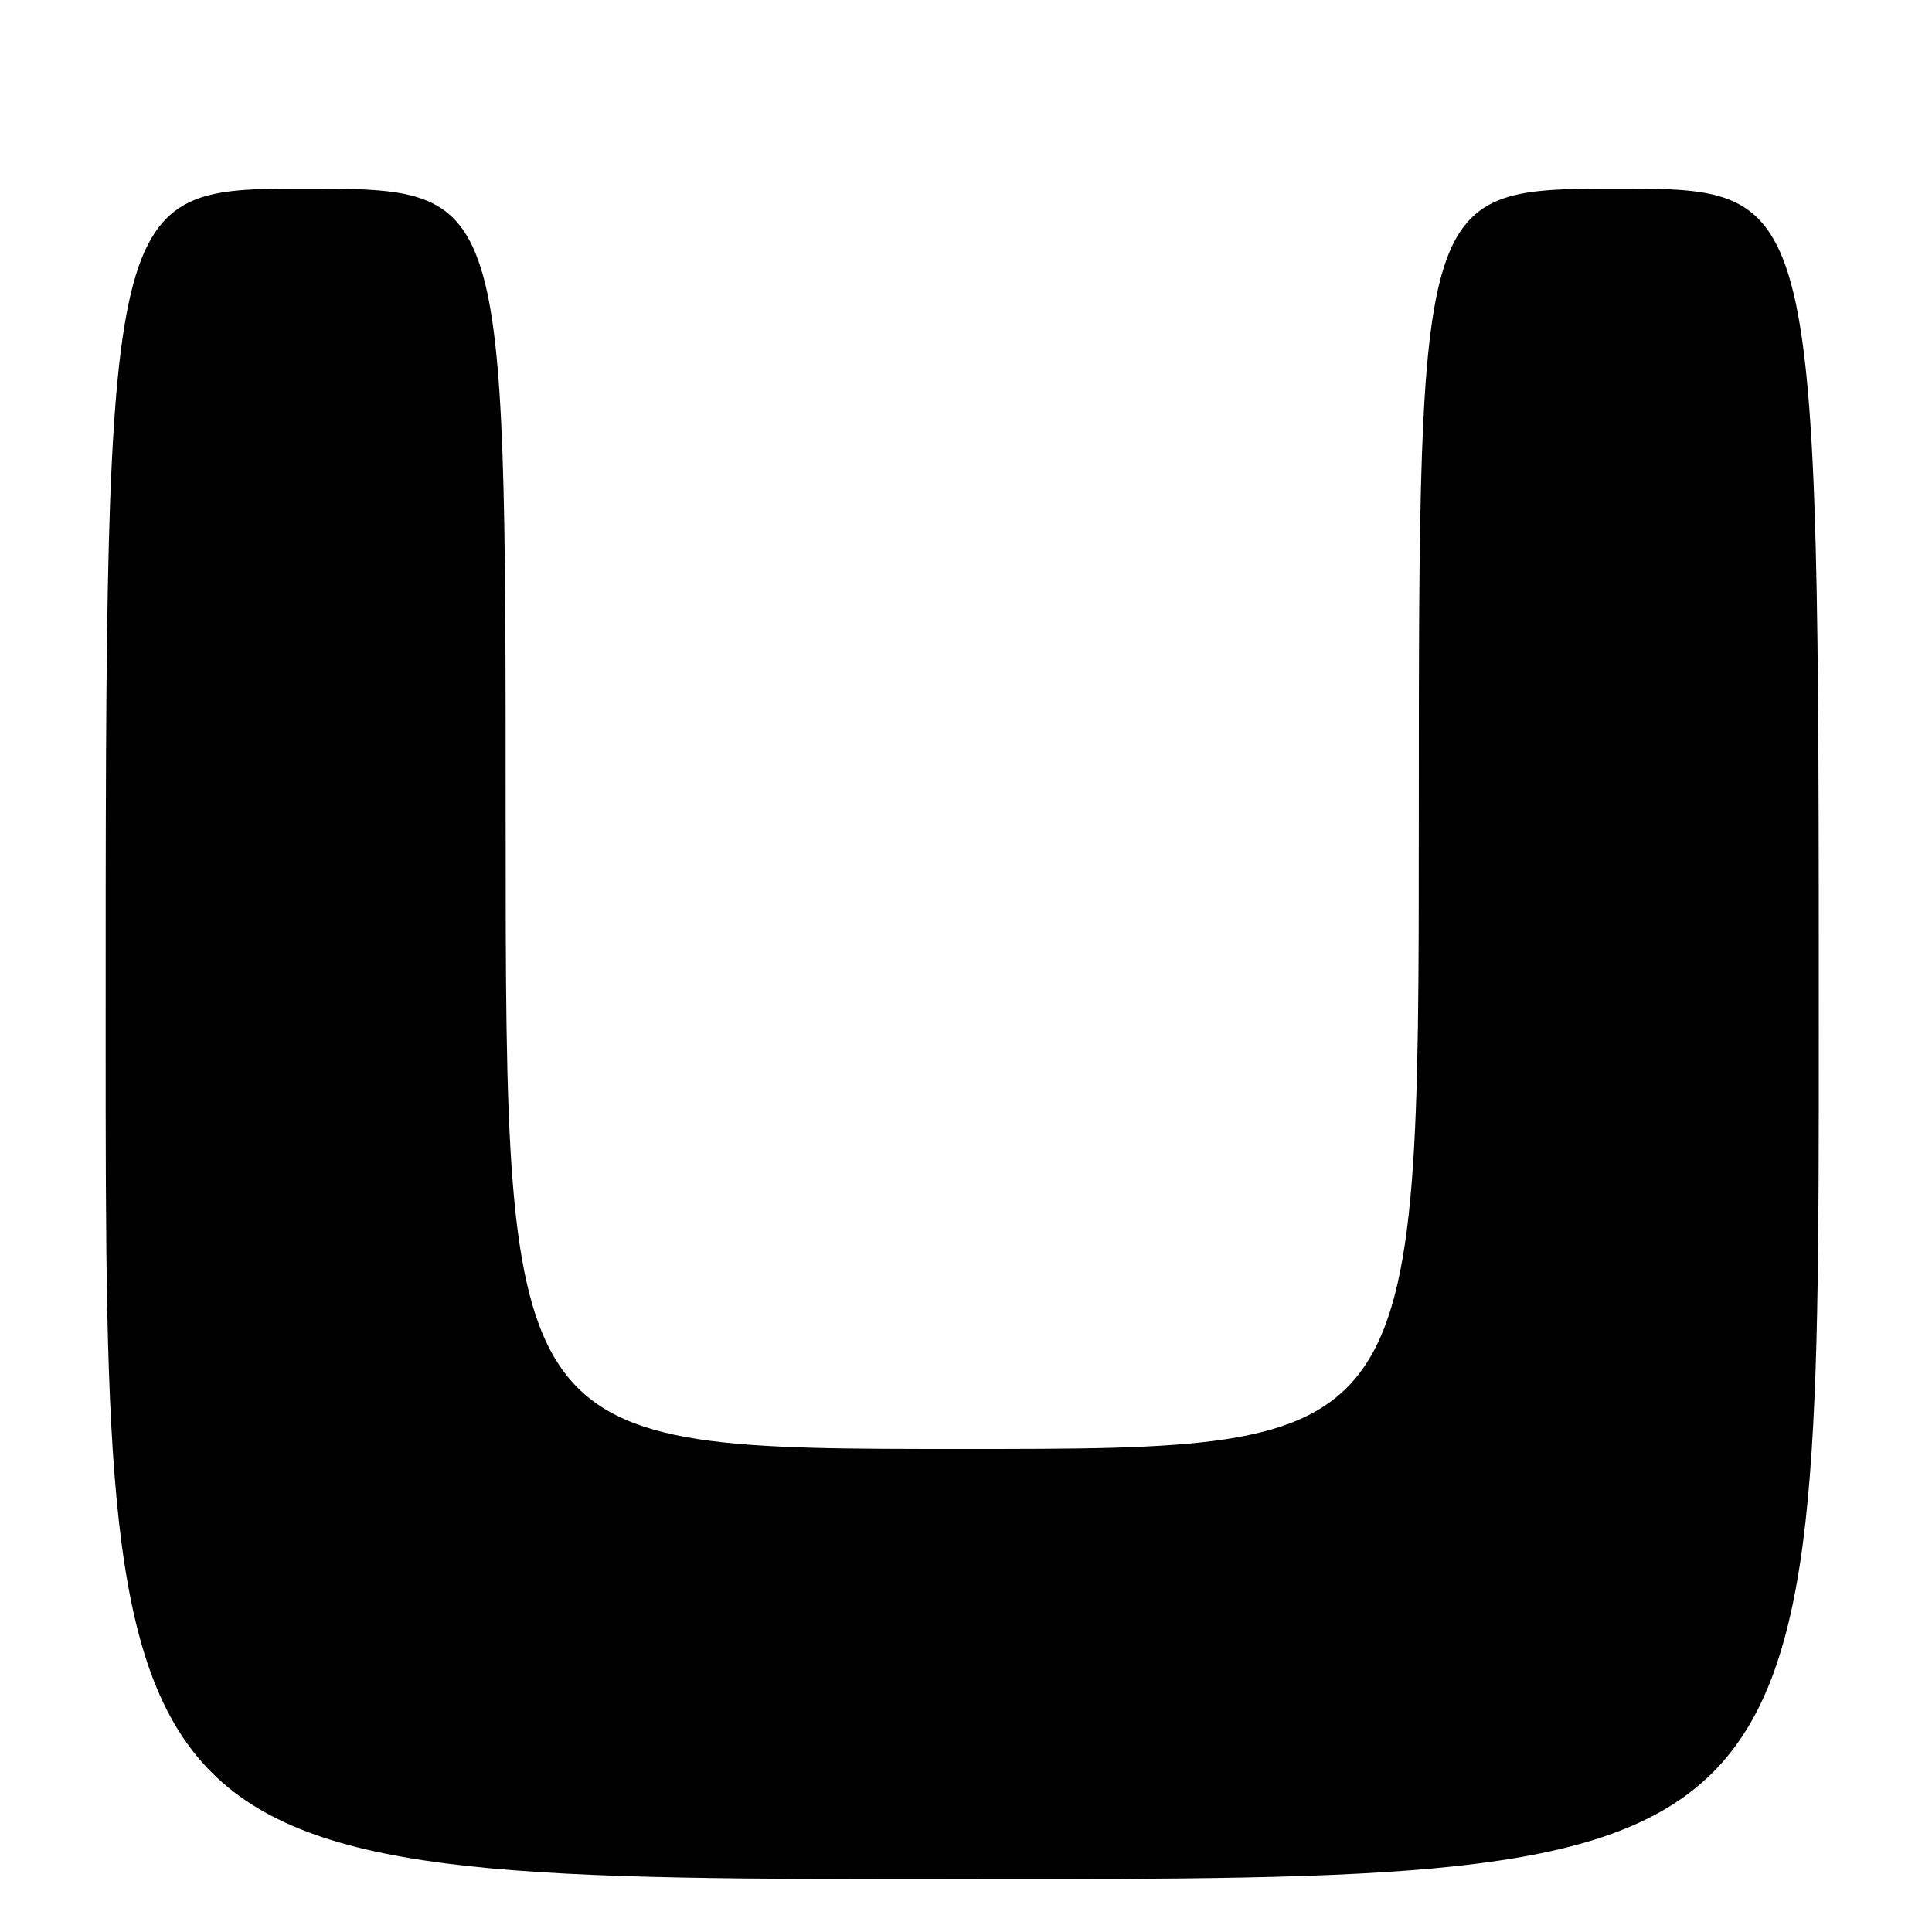 <?xml version="1.0" encoding="UTF-8" standalone="no"?>
<!DOCTYPE svg PUBLIC "-//W3C//DTD SVG 1.1//EN" "http://www.w3.org/Graphics/SVG/1.1/DTD/svg11.dtd" >
<svg xmlns="http://www.w3.org/2000/svg" xmlns:xlink="http://www.w3.org/1999/xlink" version="1.1" viewBox="0 0 256 256">
 <g >
 <path fill="currentColor"
d=" M 241.00 137.00 C 241.00 25.00 241.00 25.00 214.50 25.00 C 188.00 25.00 188.00 25.00 188.00 108.50 C 188.00 192.00 188.00 192.00 127.50 192.00 C 67.00 192.00 67.00 192.00 67.00 108.50 C 67.00 25.00 67.00 25.00 40.50 25.00 C 14.00 25.00 14.00 25.00 14.00 137.00 C 14.00 249.00 14.00 249.00 127.50 249.00 C 241.00 249.00 241.00 249.00 241.00 137.00 Z "/>
</g>
</svg>